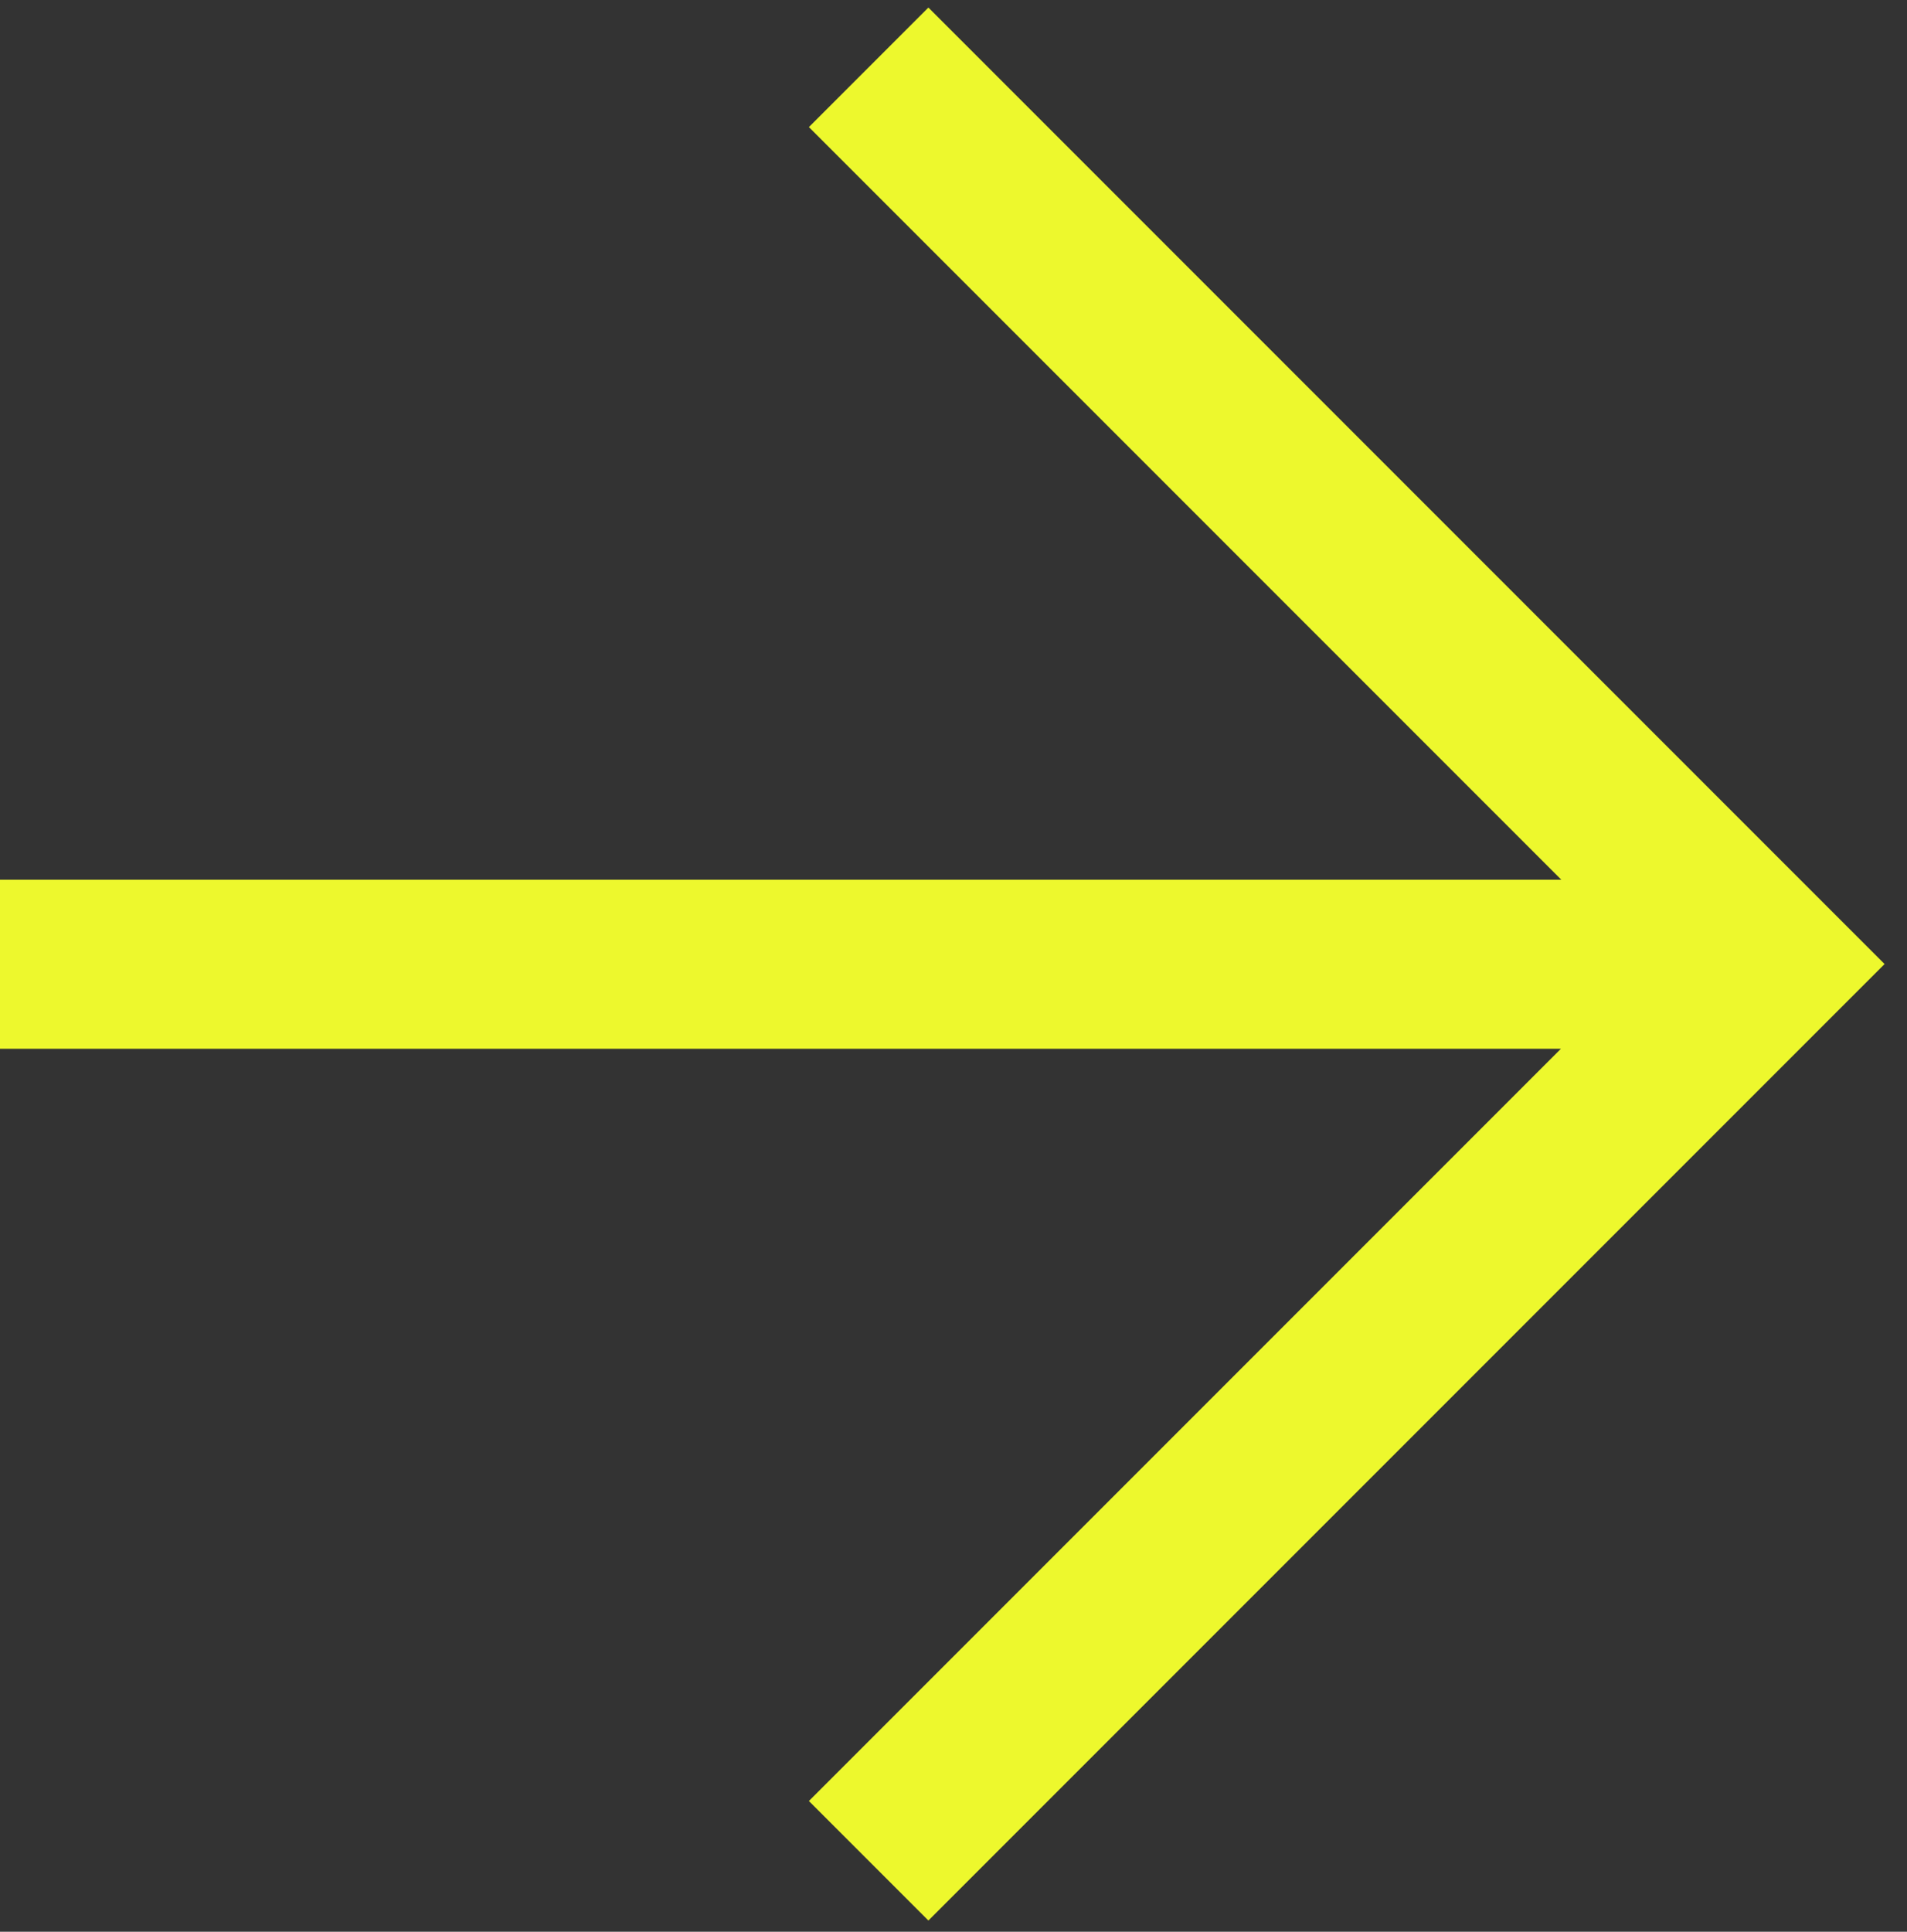 <svg width="79" height="80" viewBox="0 0 79 80" fill="none" xmlns="http://www.w3.org/2000/svg">
<rect x="0" y="0" width="79" height="80" fill="#333333" stroke="none"/>
<path fill-rule="evenodd" clip-rule="evenodd" d="M64.663 43.433L0 43.433L0 36.433L64.68 36.433L33.51 5.263L38.46 0.313L75.596 37.45L78.071 39.925L75.596 42.399L38.46 79.536L33.51 74.586L64.663 43.433Z" fill="#EDF82D"/>
</svg>
